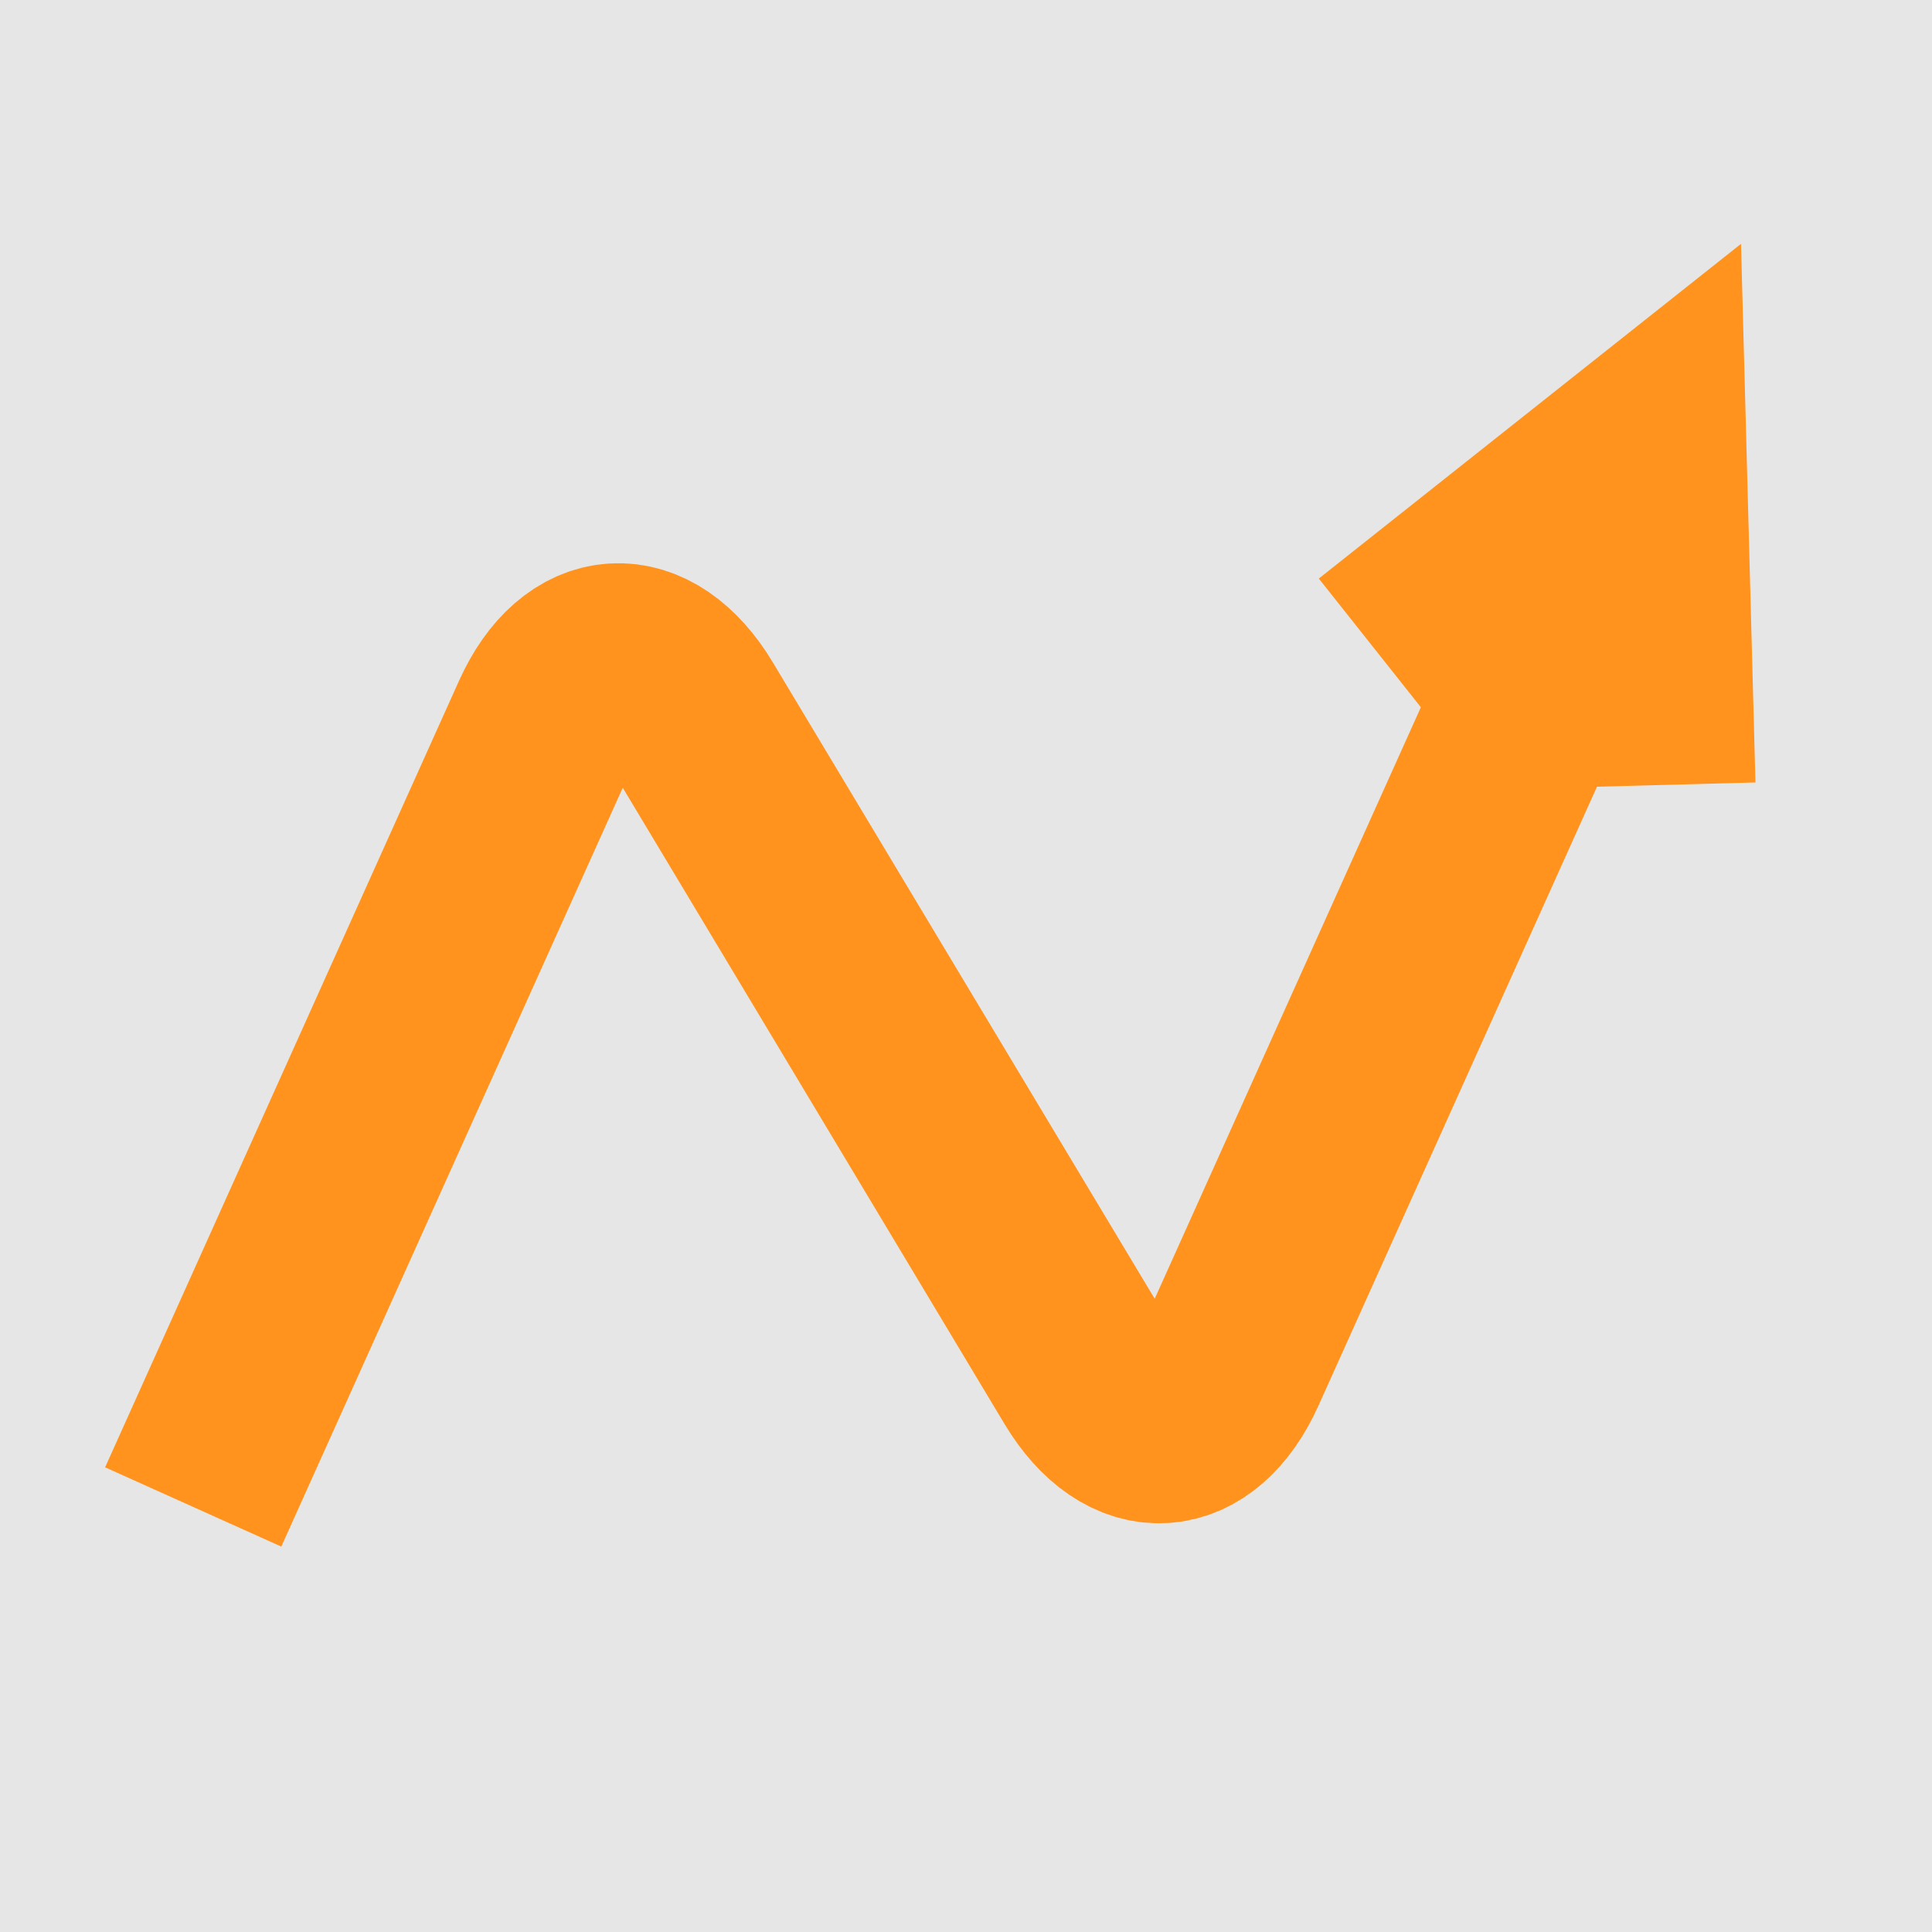 <?xml version="1.0" encoding="utf-8"?>
<!-- Generator: Adobe Illustrator 16.0.0, SVG Export Plug-In . SVG Version: 6.00 Build 0)  -->
<!DOCTYPE svg PUBLIC "-//W3C//DTD SVG 1.1//EN" "http://www.w3.org/Graphics/SVG/1.1/DTD/svg11.dtd">
<svg version="1.1" id="Layer_1" xmlns="http://www.w3.org/2000/svg" xmlns:xlink="http://www.w3.org/1999/xlink" x="0px" y="0px"
	 width="50px" height="50px" viewBox="0 0 50 50" enable-background="new 0 0 50 50" xml:space="preserve">
<rect fill="#E6E6E6" width="50" height="50"/>
<title>Layer 1</title>
<g>
	<g>
		<path fill="#E6E6E6" d="M5,39l9.158-20.353c0.903-2.006,2.568-2.104,3.7-0.217l10.285,17.14c1.132,1.886,2.796,1.788,3.699-0.218
			L41,15"/>
		<path fill="none" stroke="#FF931E" stroke-width="5" d="M5,39l9.158-20.353c0.903-2.006,2.568-2.104,3.7-0.217l10.285,17.14
			c1.132,1.886,2.796,1.788,3.699-0.218L41,15"/>
	</g>
	<polyline fill="none" stroke="#FF931E" stroke-width="5" points="35.684,16.932 42.692,11.376 42.932,20.317 	"/>
</g>
</svg>
